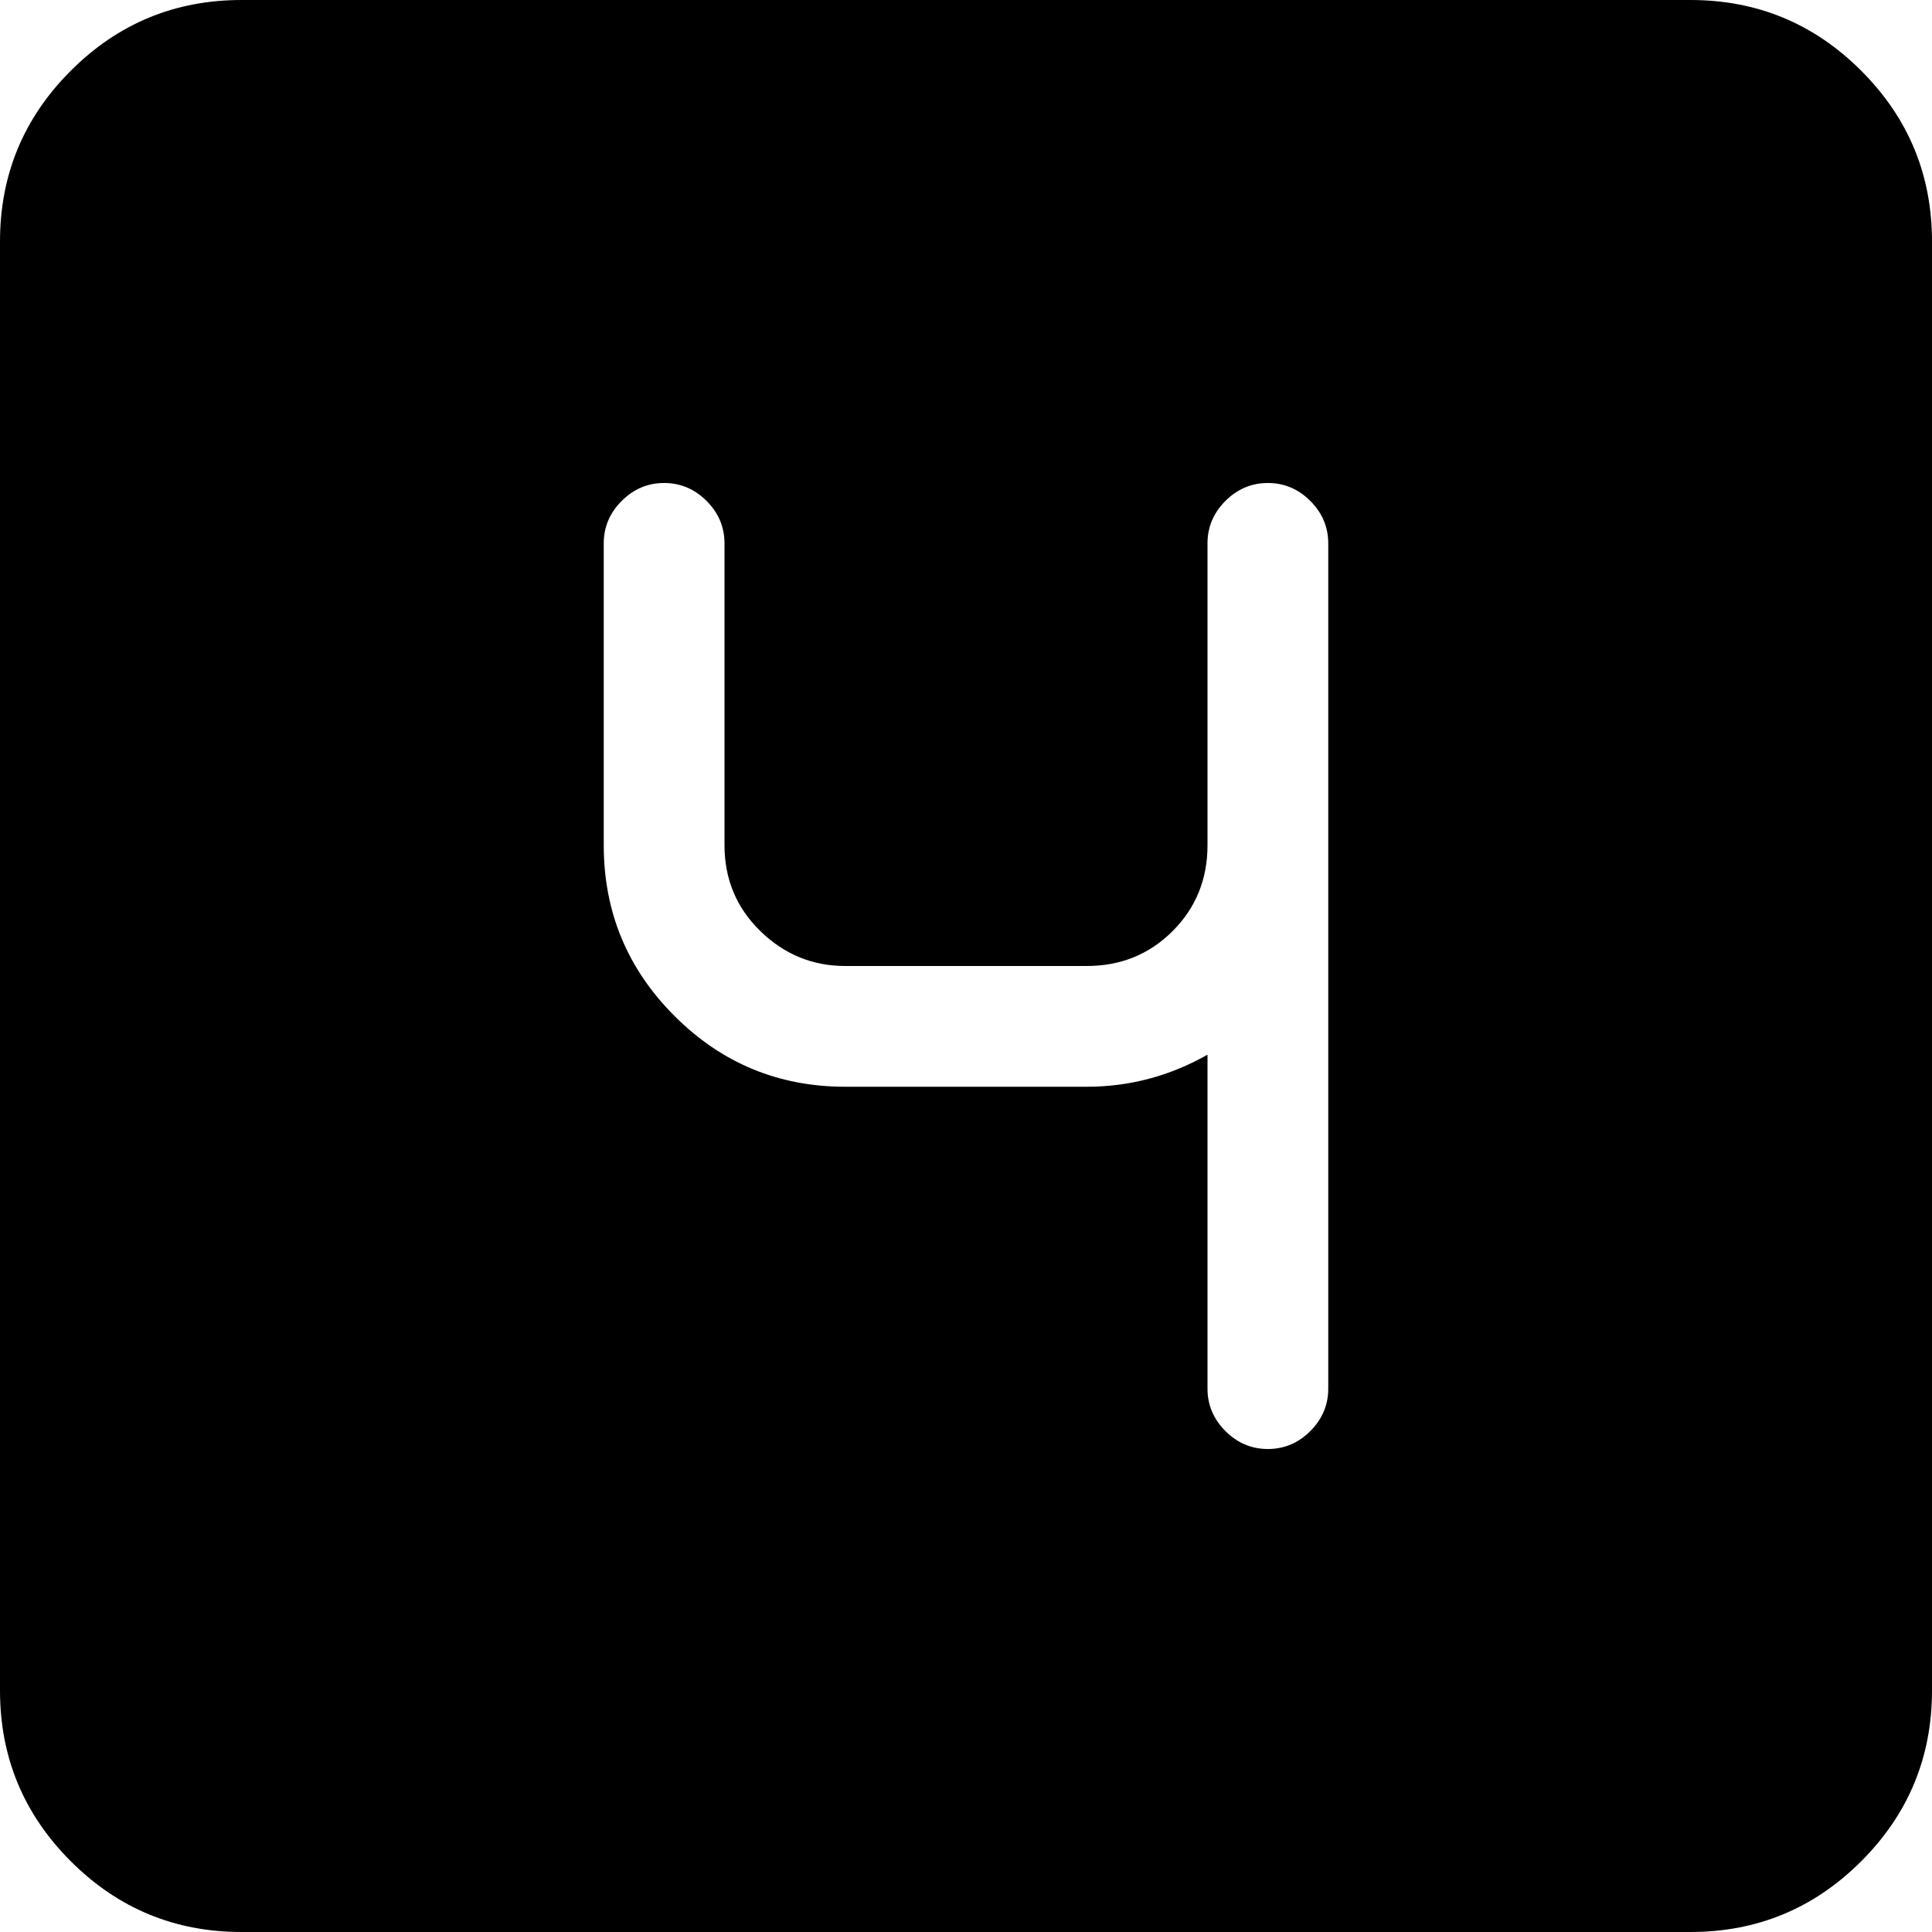 <?xml version="1.0" encoding="utf-8"?>
<!-- Generated by IcoMoon.io -->
<!DOCTYPE svg PUBLIC "-//W3C//DTD SVG 1.1//EN" "http://www.w3.org/Graphics/SVG/1.1/DTD/svg11.dtd">
<svg version="1.1" xmlns="http://www.w3.org/2000/svg" xmlns:xlink="http://www.w3.org/1999/xlink" width="32" height="32" viewBox="0 0 32 32">
<g>
</g>
	<path d="M28 32h-24q-1.656 0-2.828-1.172t-1.172-2.828v-24q0-1.656 1.172-2.828t2.828-1.172h24q1.656 0 2.828 1.172t1.172 2.828v24q0 1.656-1.172 2.828t-2.828 1.172zM22 9q0-0.406-0.297-0.703t-0.703-0.297-0.703 0.297-0.297 0.703v5q0 0.844-0.578 1.422t-1.422 0.578h-4q-0.813 0-1.406-0.578t-0.594-1.422v-5q0-0.406-0.297-0.703t-0.703-0.297-0.703 0.297-0.297 0.703v5q0 1.656 1.172 2.828t2.828 1.172h4q1.063 0 2-0.531v5.531q0 0.406 0.297 0.703t0.703 0.297 0.703-0.297 0.297-0.703v-14z" fill="#000000" />
</svg>
